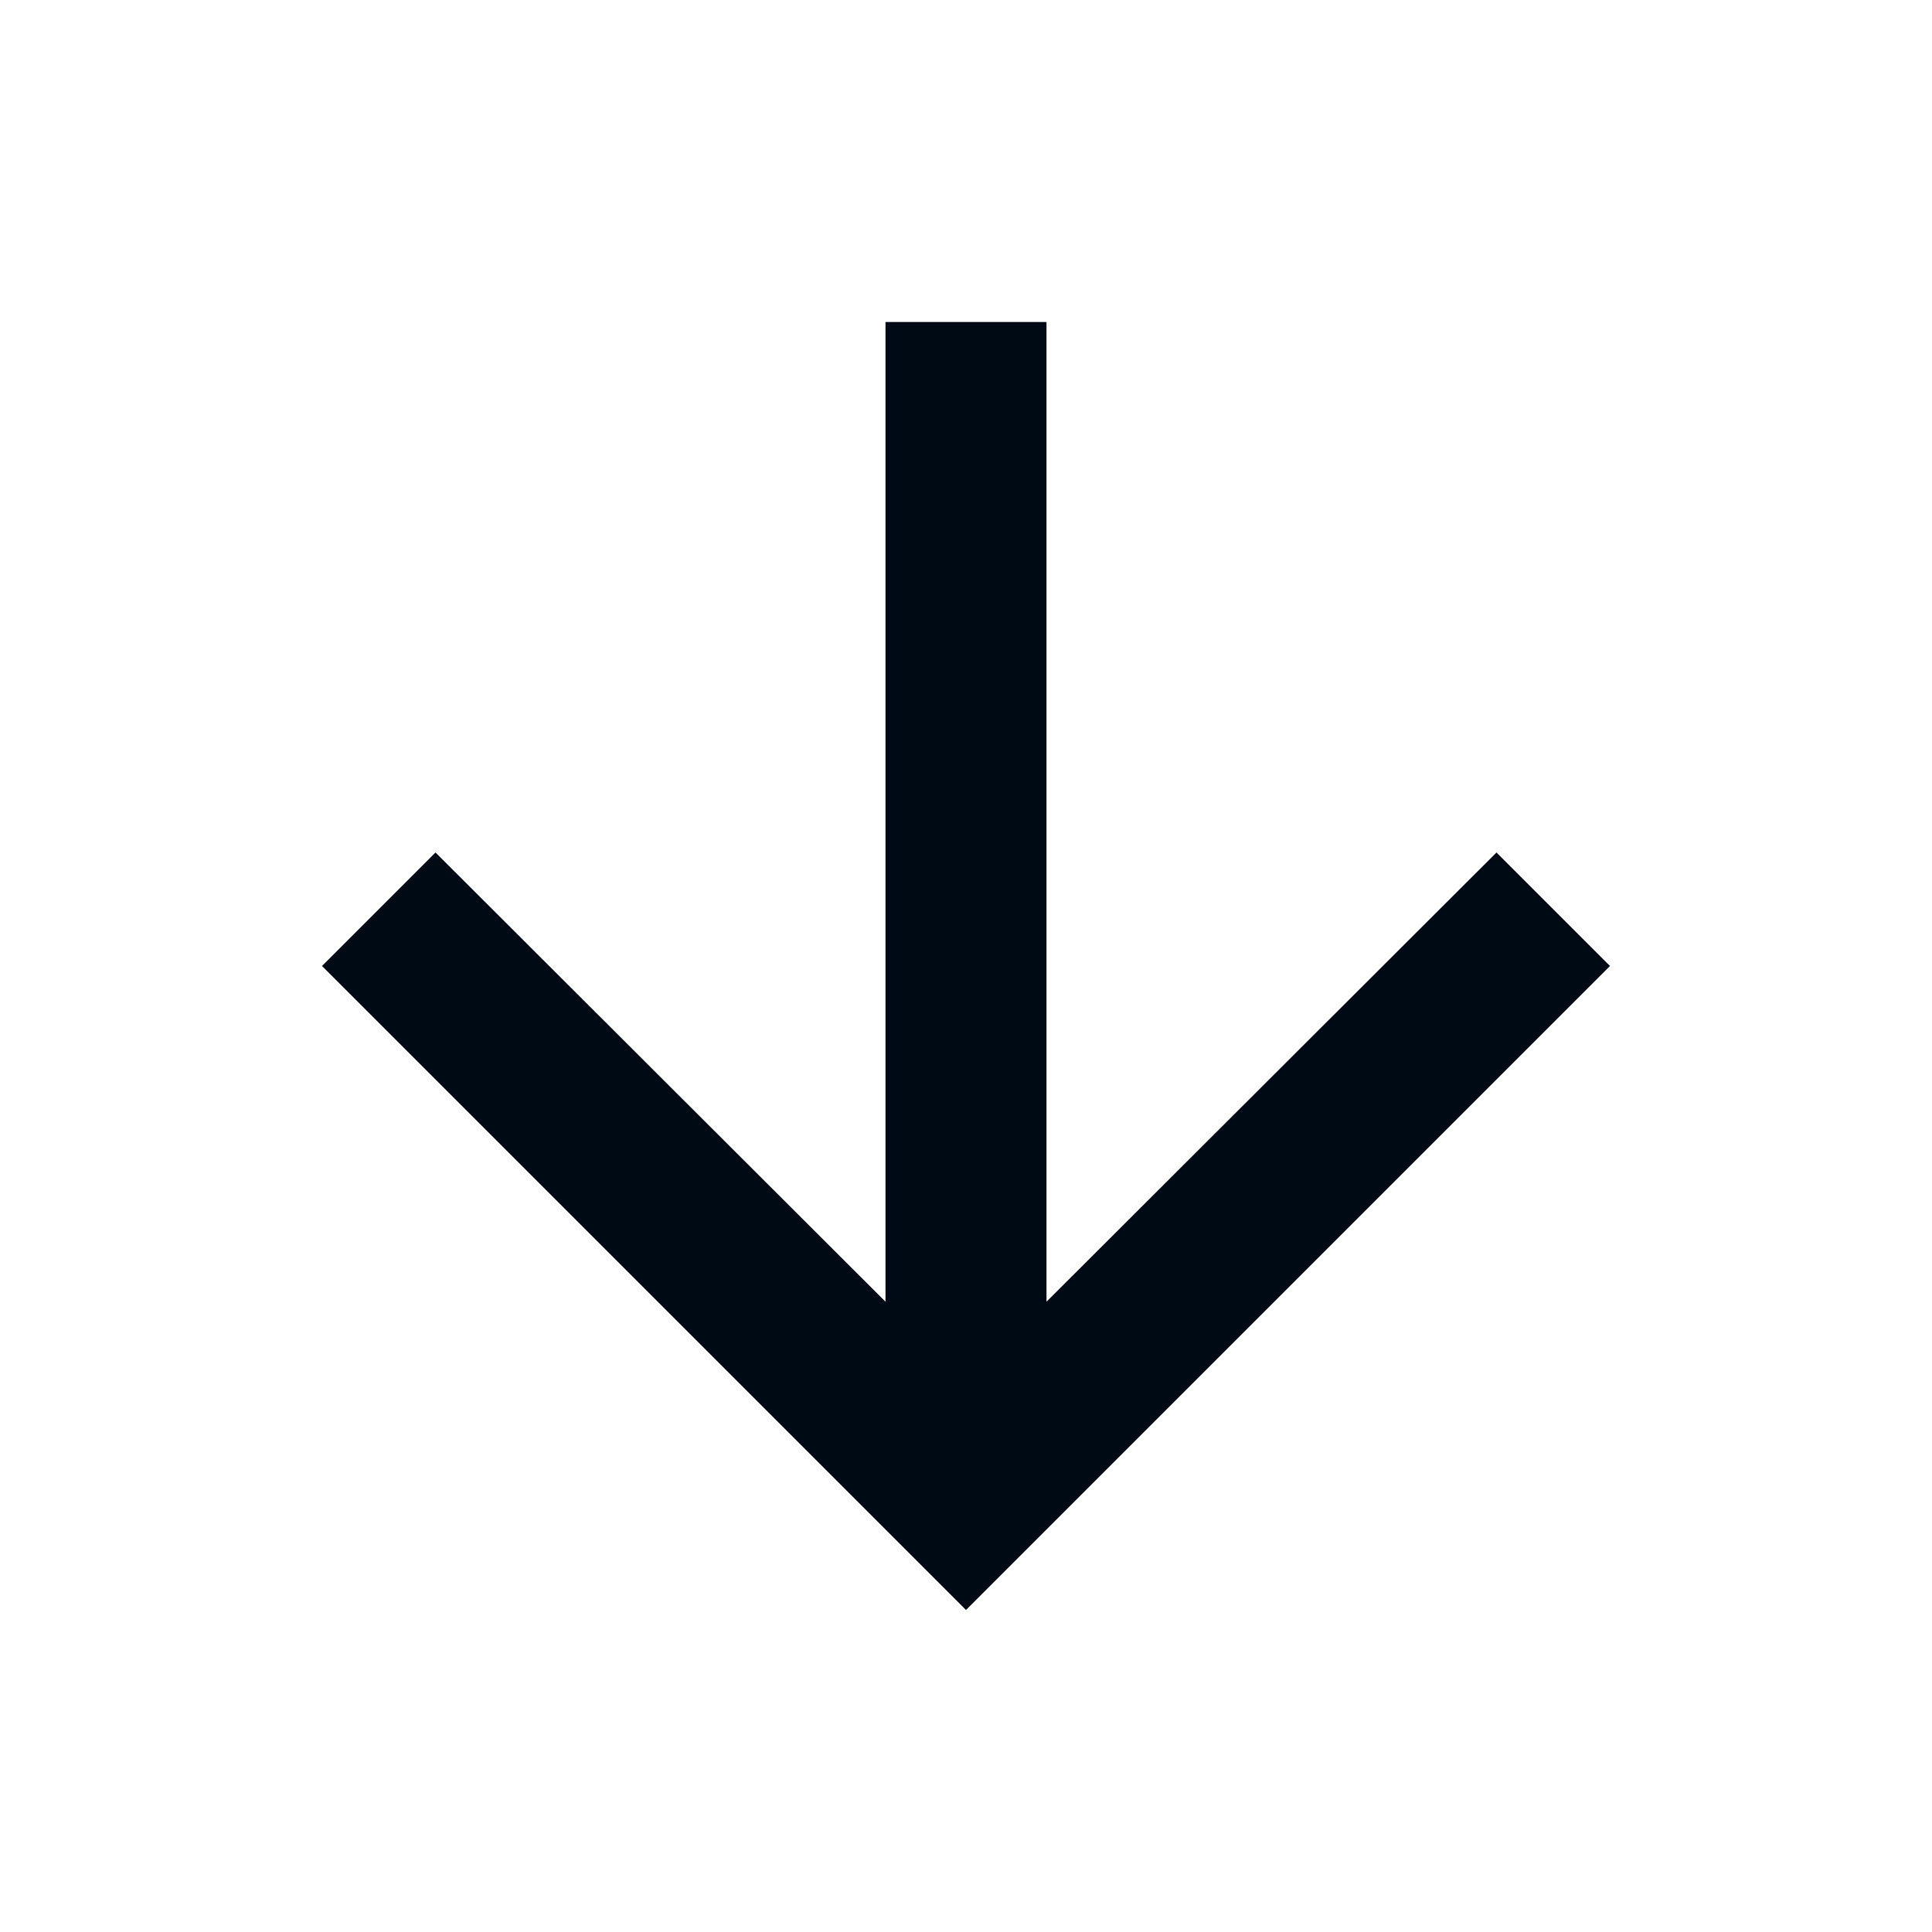 <svg width="24" height="24" viewBox="0 0 24 24" fill="none" xmlns="http://www.w3.org/2000/svg">
<path d="M20 12L18.59 10.59L13 16.17L13 4L11 4L11 16.17L5.41 10.59L4 12L12 20L20 12Z" fill="#000A15"/>
</svg>

